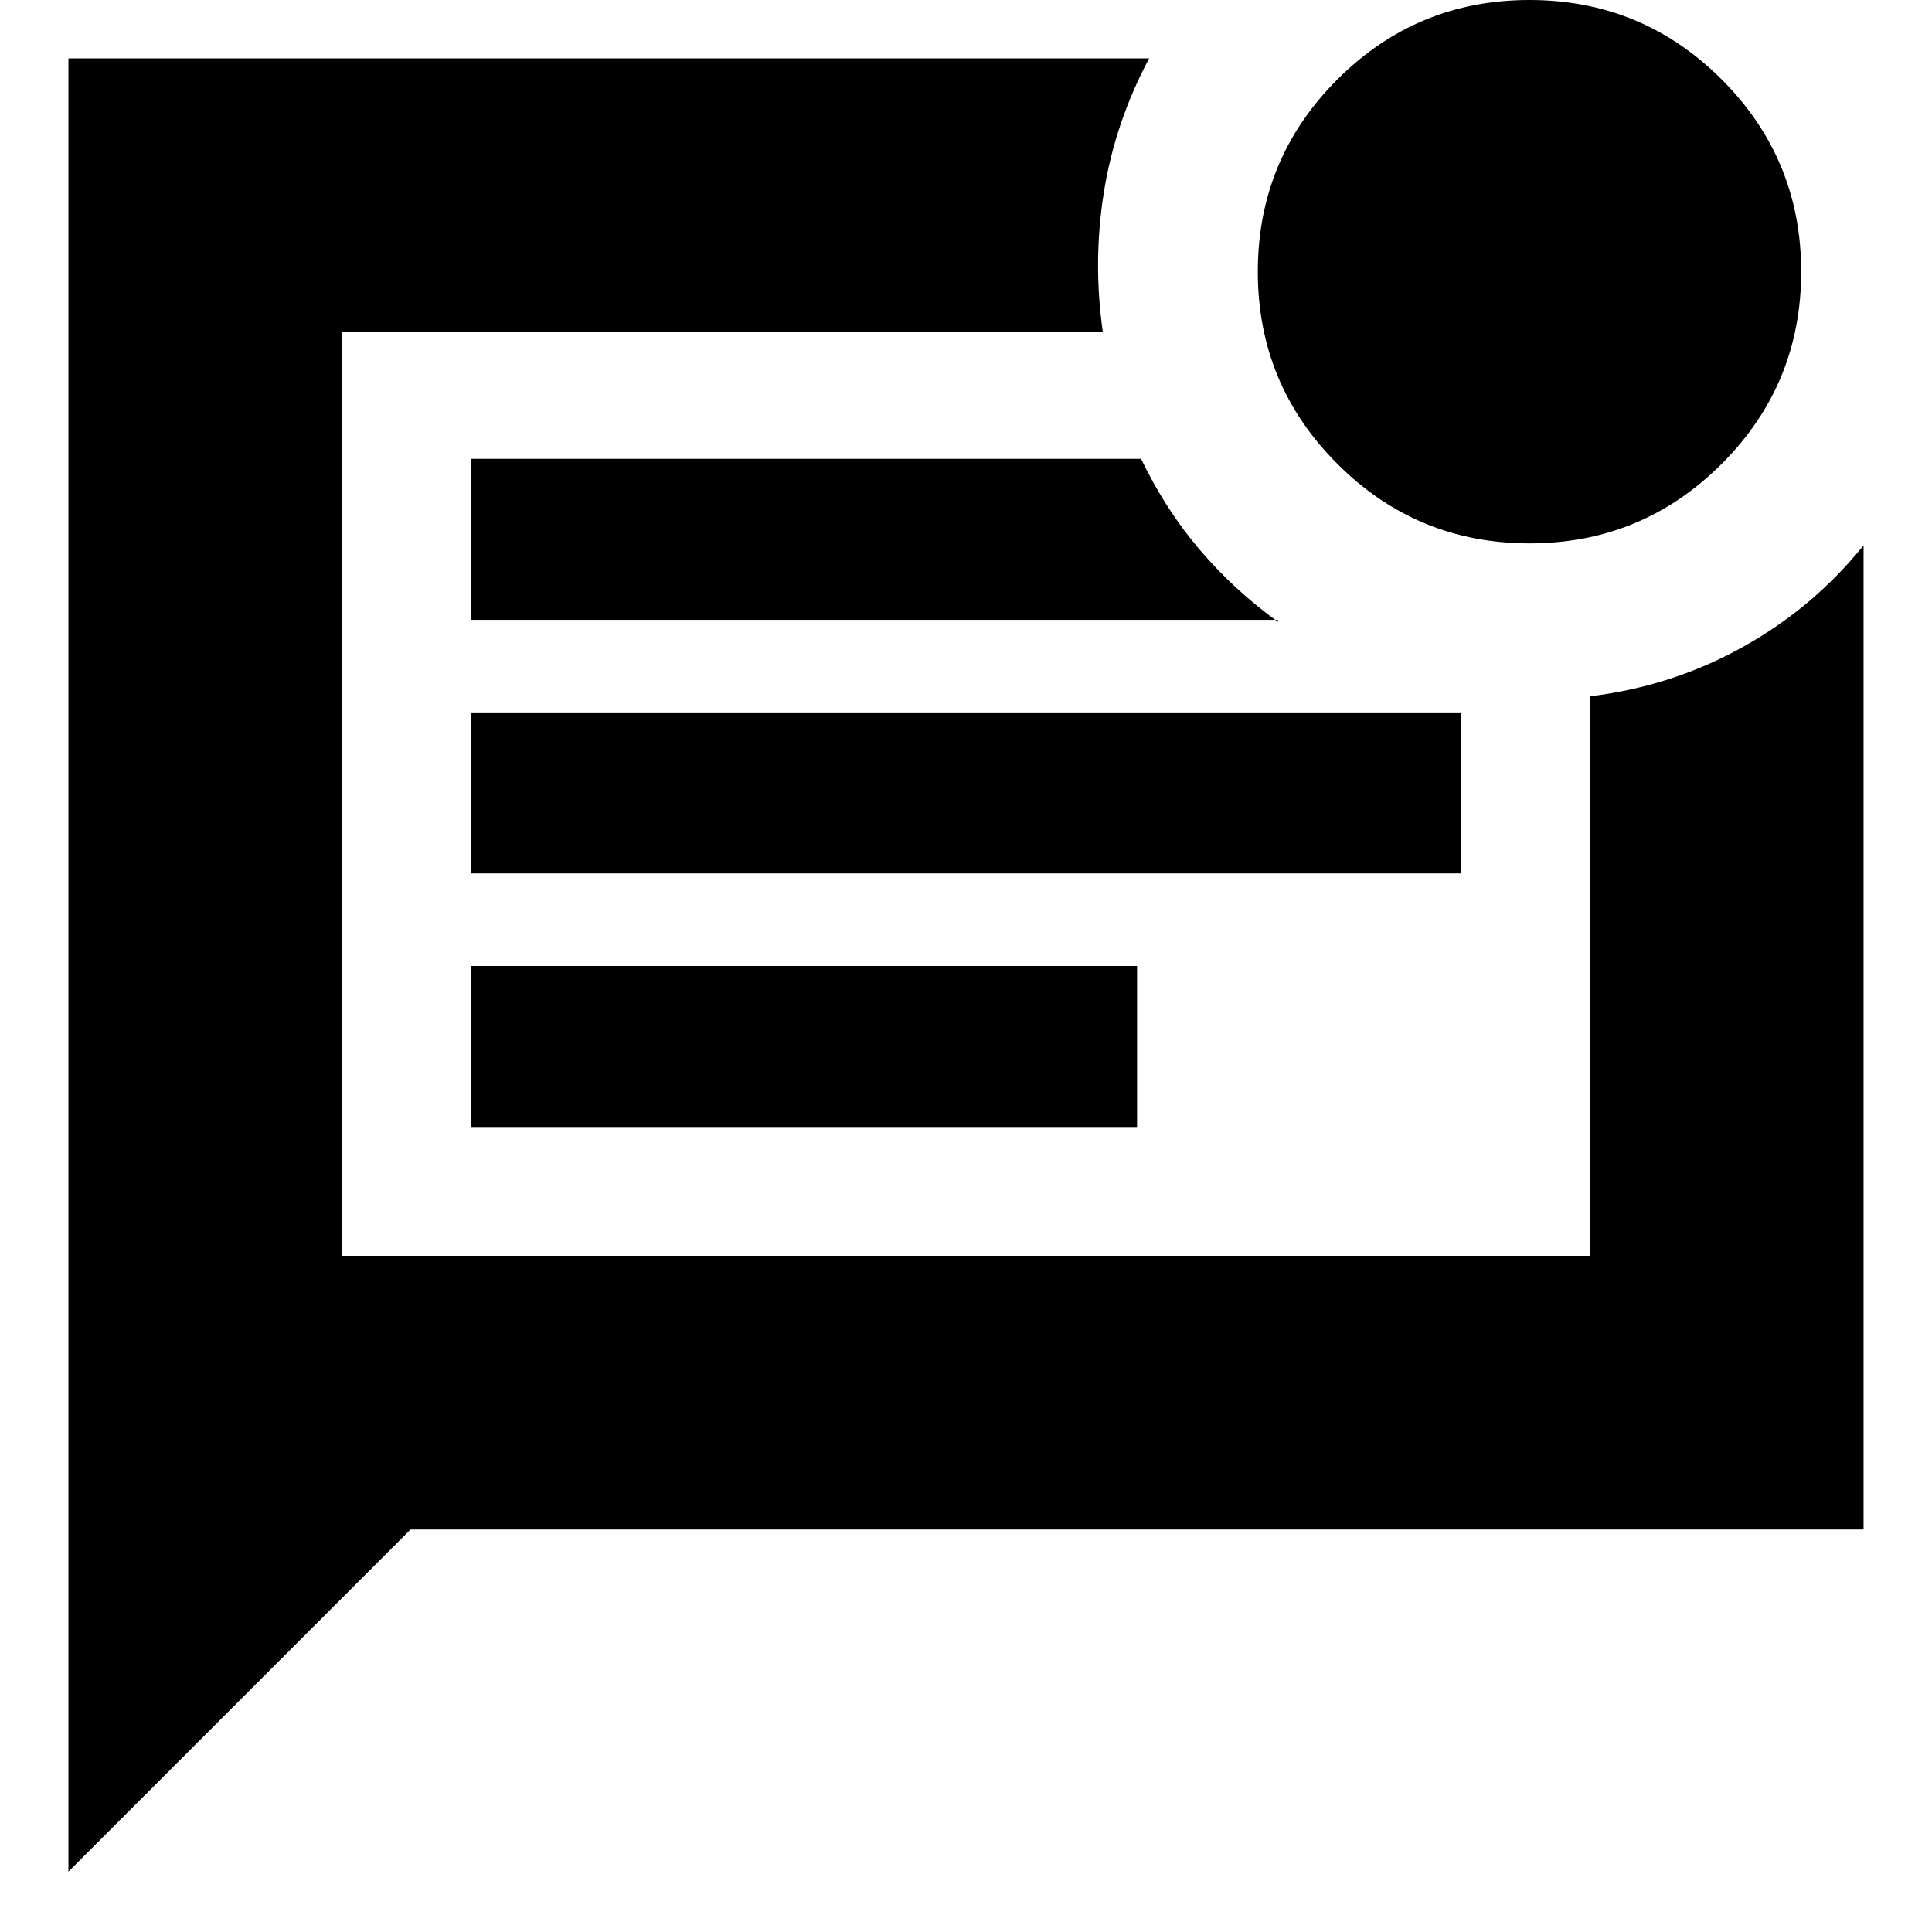 <svg xmlns="http://www.w3.org/2000/svg" height="24" width="24"><path d="M.85 23.25V.725h13.425q-.425.8-.562 1.662-.138.863-.013 1.738H4.25V15.6h15.5V8.65q1.025-.125 1.9-.613.875-.487 1.5-1.262V19H5.1Zm5-9.25h8.275v-2H5.85Zm0-3.15h12.3v-2H5.85Zm0-3.15h10.025v.025q-.55-.4-.975-.9-.425-.5-.725-1.125H5.85Zm-1.6-3.575V15.6 4.125ZM19 6.75q-1.4 0-2.387-.988-.988-.987-.988-2.387t.988-2.388Q17.6 0 19 0t2.388.987q.987.988.987 2.388t-.987 2.387Q20.4 6.75 19 6.75Z"/></svg>